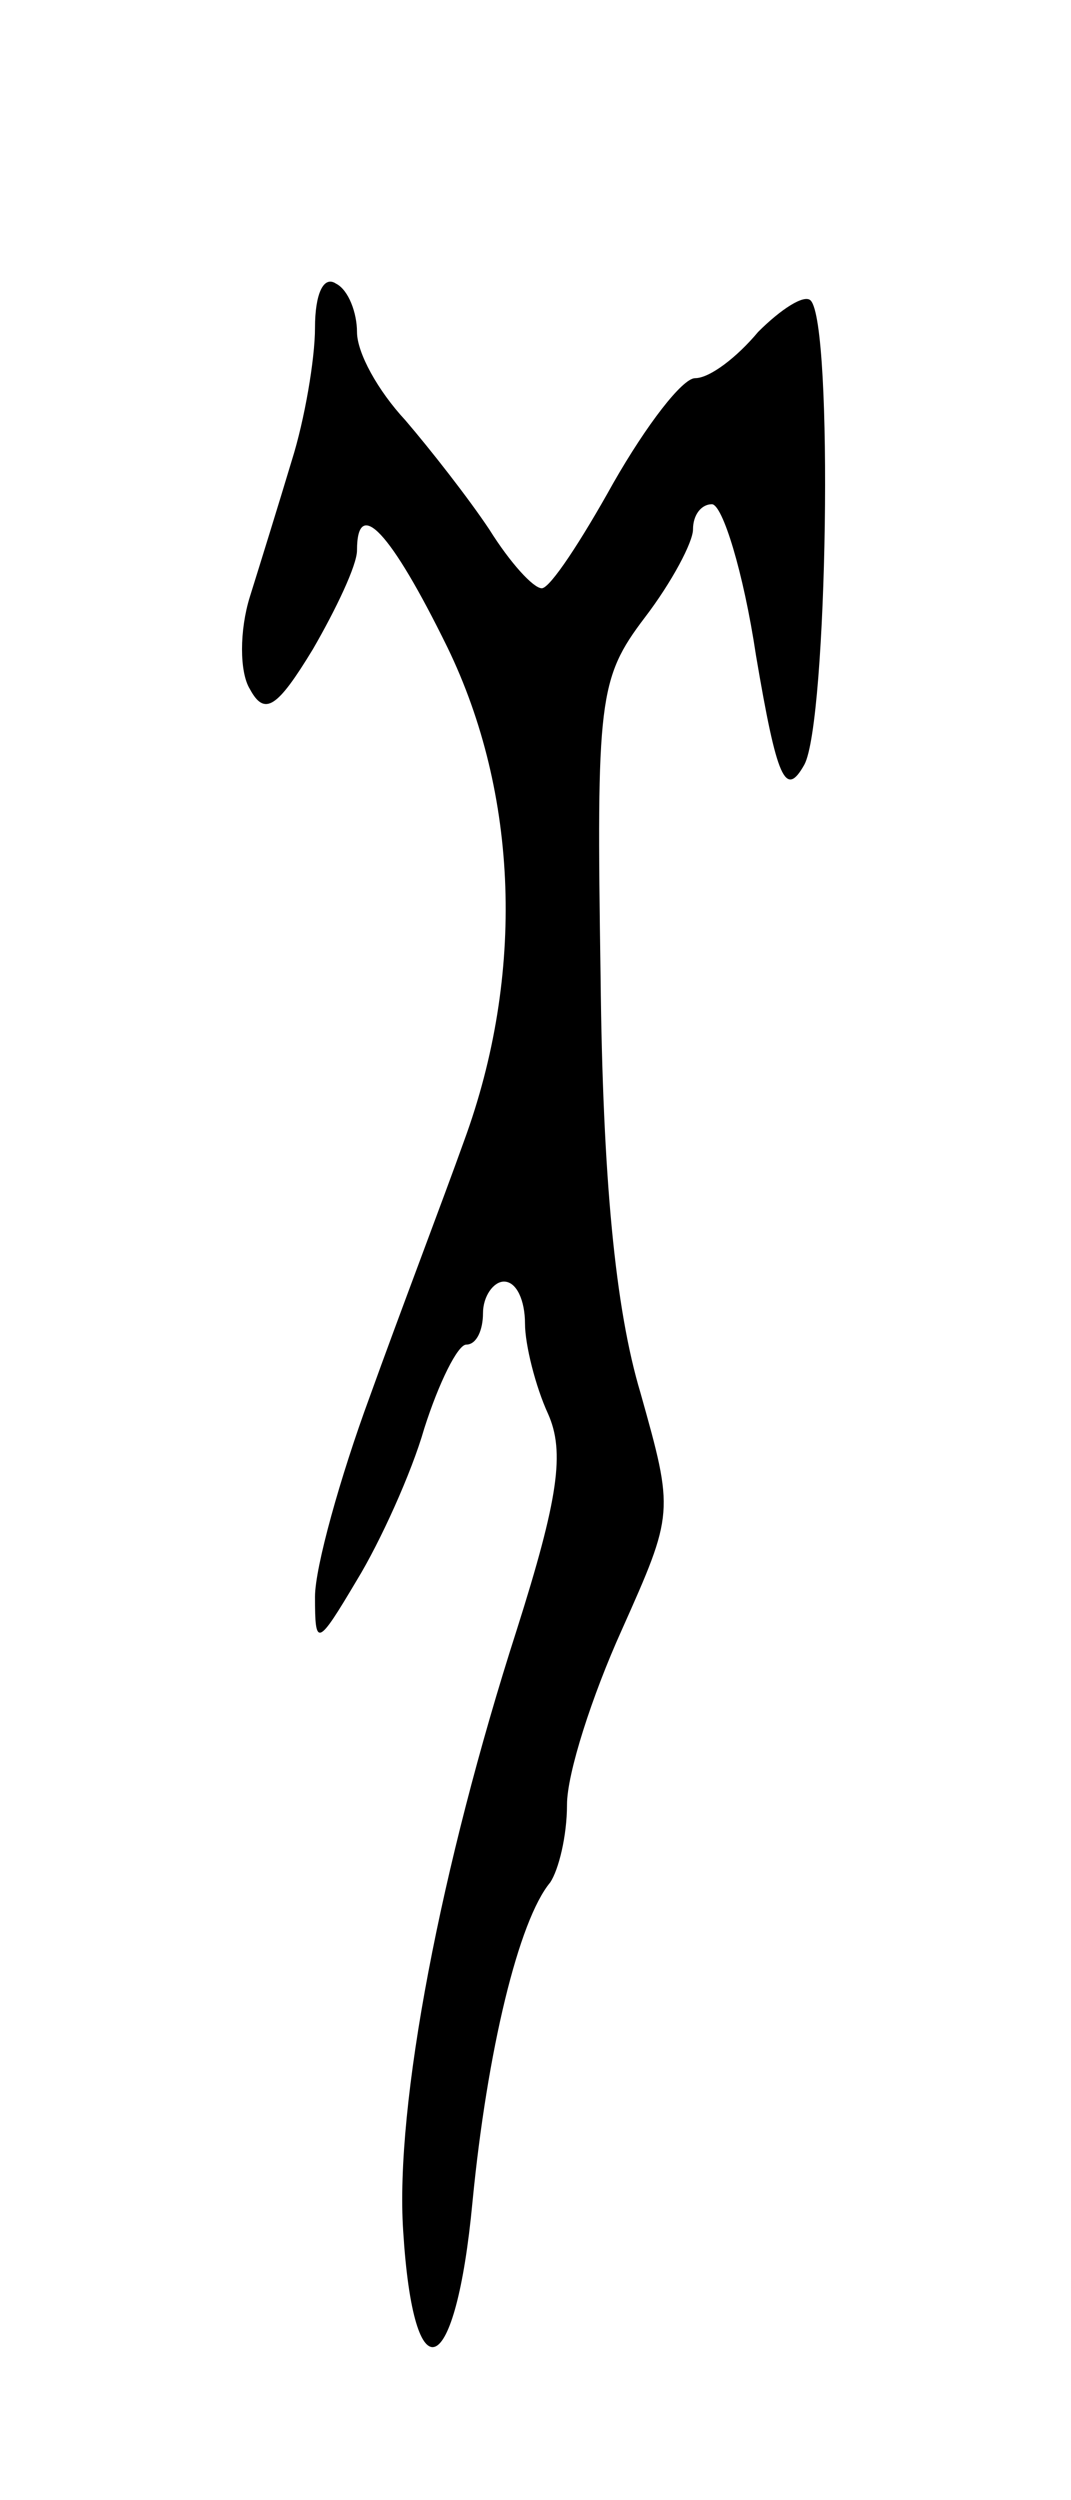 <svg version="1.0" xmlns="http://www.w3.org/2000/svg"
 width="51pt" height="119pt" viewBox="0 0 51 119"
 preserveAspectRatio="xMidYMid meet">
<g transform="translate(0,119) scale(0.1,-0.1)"
fill="#000000" stroke="none">
<path d="M150 1034 c0 -15 -5 -44 -11 -63 -6 -20 -15 -49 -20 -65 -5 -16 -5
-36 0 -44 7 -13 13 -9 30 19 11 19 21 40 21 47 0 26 16 9 43 -46 34 -70 37
-156 8 -235 -10 -28 -31 -83 -45 -122 -14 -38 -26 -81 -26 -95 0 -24 1 -24 20
8 11 18 26 51 32 72 7 22 16 40 20 40 5 0 8 7 8 15 0 8 5 15 10 15 6 0 10 -9
10 -20 0 -10 5 -30 11 -43 8 -18 5 -40 -15 -103 -36 -112 -58 -226 -54 -286 5
-80 25 -71 33 14 7 72 22 134 37 152 4 6 8 22 8 37 0 15 12 52 26 83 25 56 25
56 9 113 -12 40 -18 102 -19 198 -2 132 -1 142 21 171 13 17 23 36 23 42 0 7
4 12 9 12 5 0 15 -32 21 -72 10 -59 14 -68 23 -52 11 20 14 210 3 221 -3 3
-14 -4 -25 -15 -10 -12 -23 -22 -30 -22 -6 0 -23 -22 -39 -50 -15 -27 -30 -50
-34 -50 -4 0 -15 12 -25 28 -10 15 -28 38 -40 52 -13 14 -23 32 -23 42 0 9 -4
20 -10 23 -6 4 -10 -5 -10 -21z"/>
</g>
</svg>
